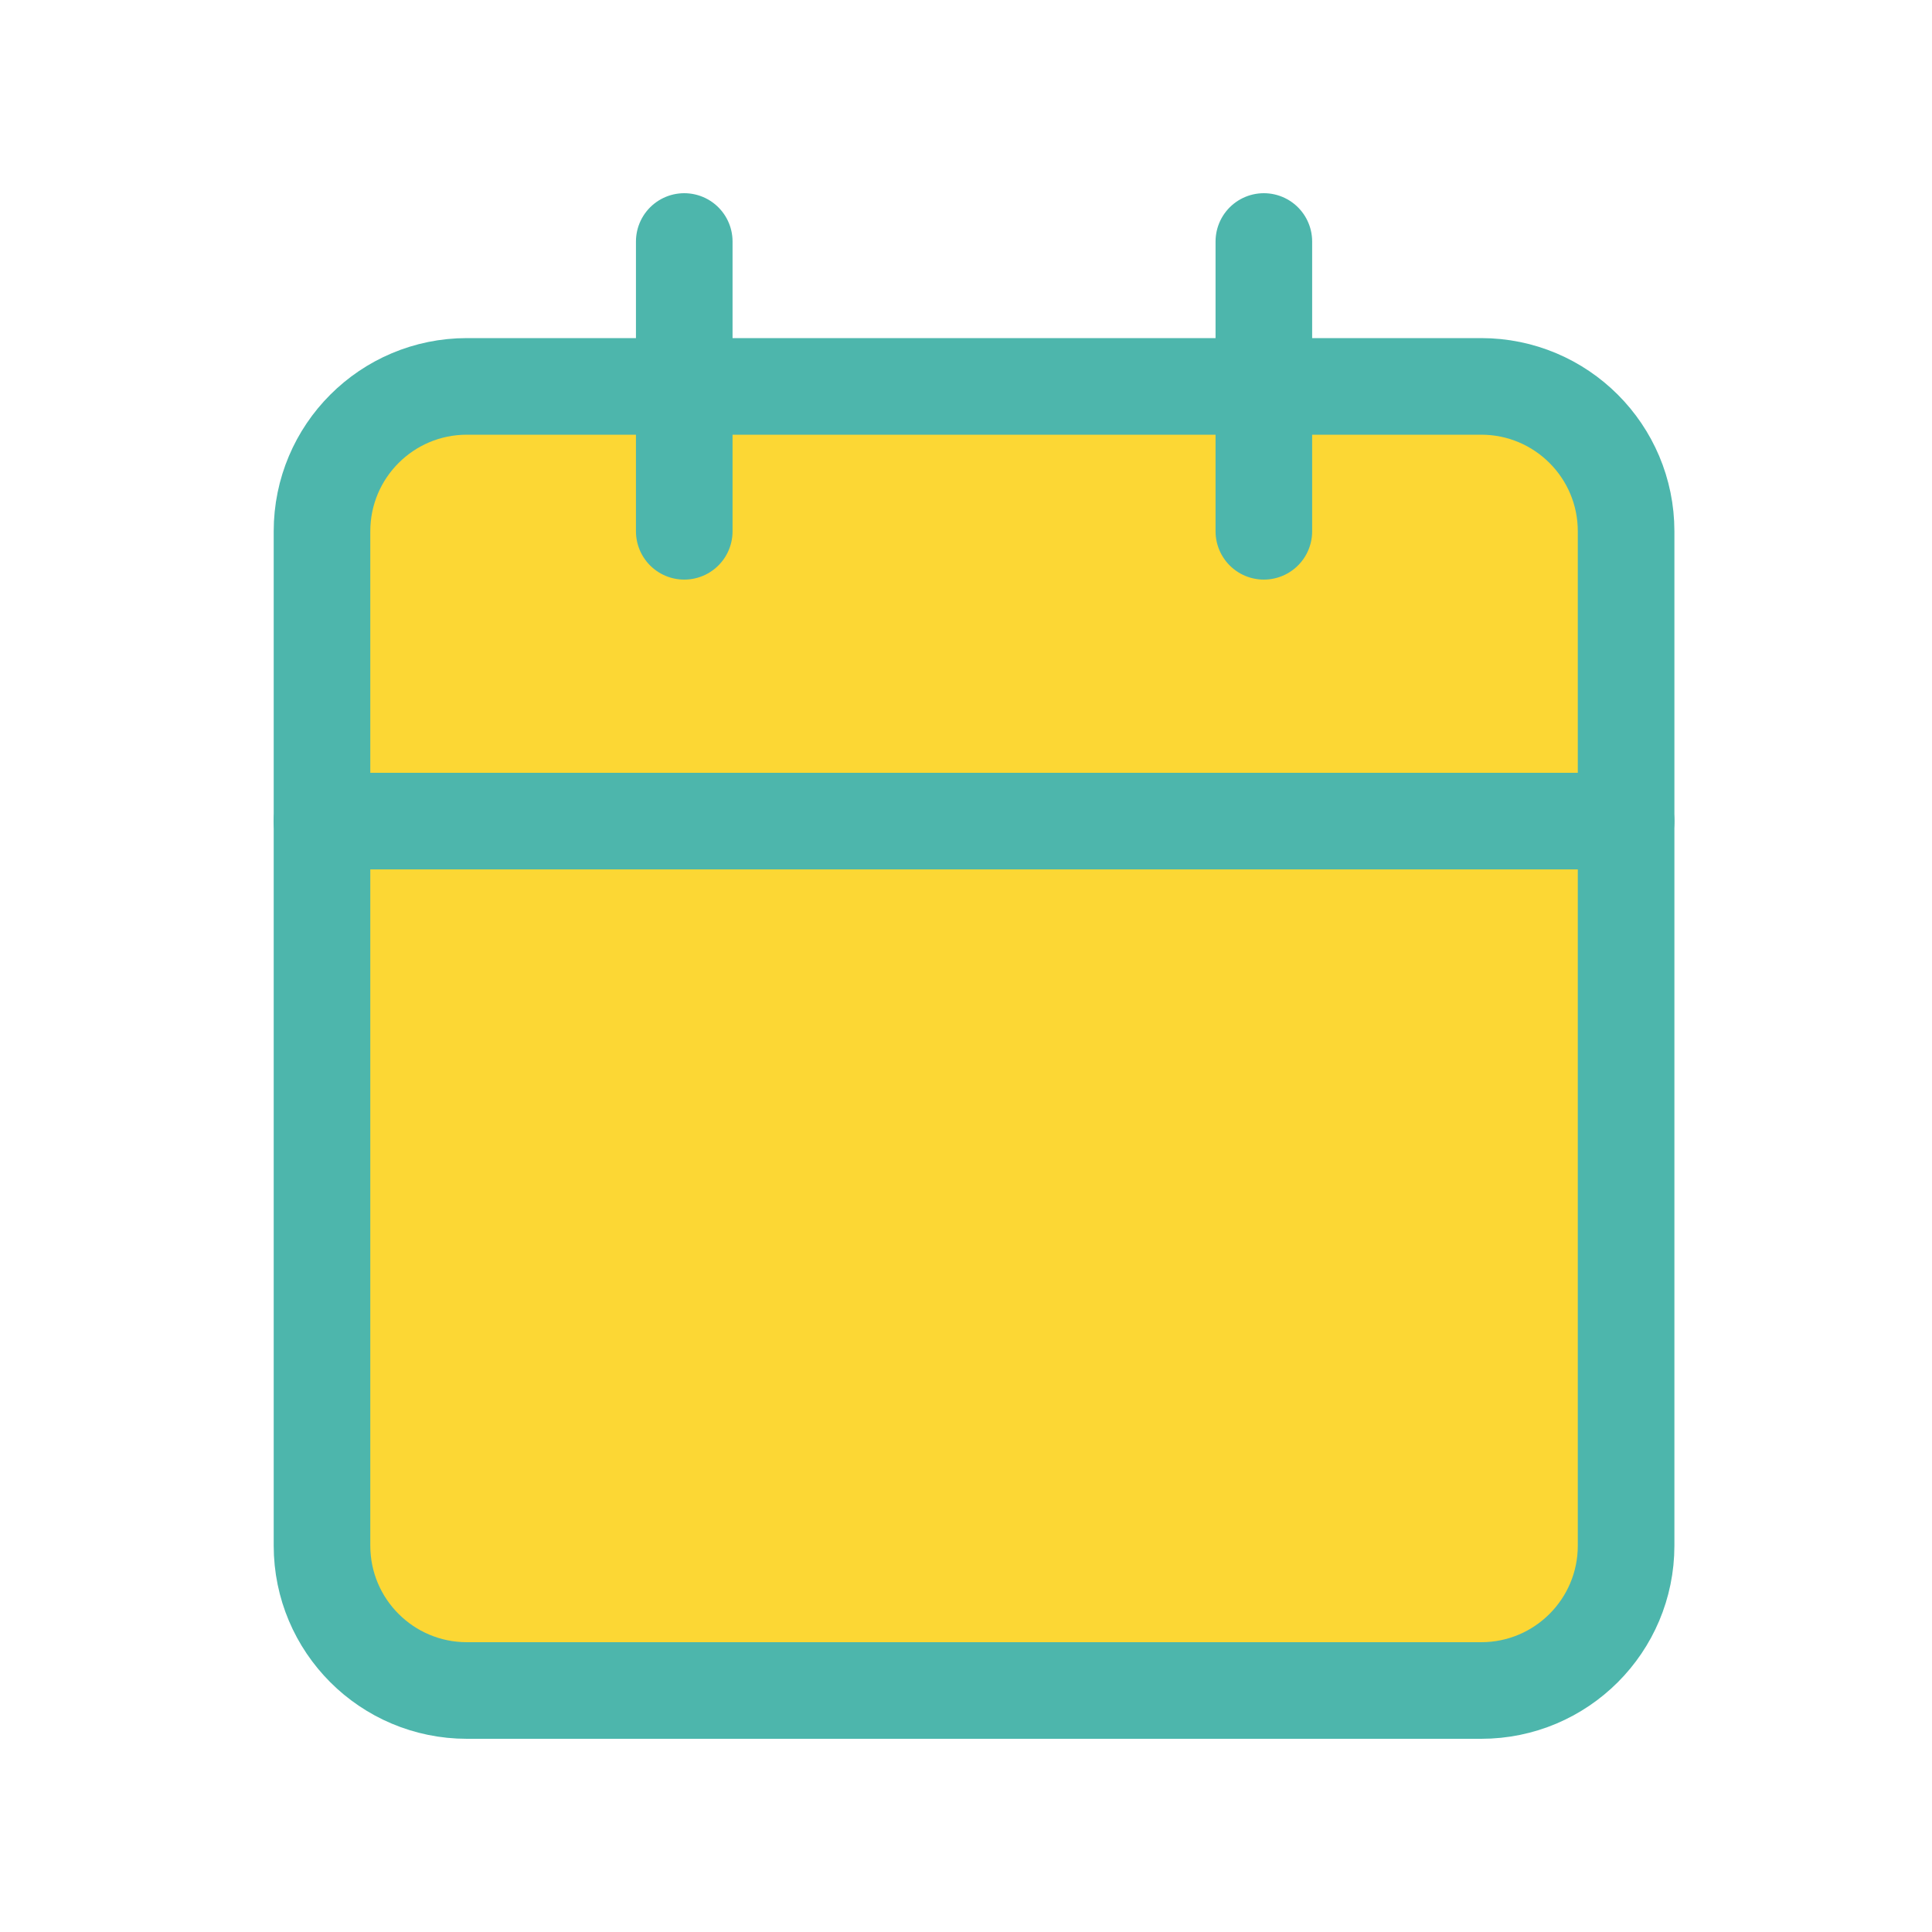 <svg width="30" height="30" viewBox="0 0 30 30" fill="none" xmlns="http://www.w3.org/2000/svg">
<path d="M23 6H7.25C6.007 6 5 7.007 5 8.25V24C5 25.243 6.007 26.25 7.25 26.25H23C24.243 26.25 25.25 25.243 25.25 24V8.25C25.25 7.007 24.243 6 23 6Z" fill="#FCD734" stroke="#4DB6AC" stroke-width="1.5" stroke-linecap="round" stroke-linejoin="round"/>
<path d="M19.625 3.75V8.25" stroke="#4DB6AC" stroke-width="1.5" stroke-linecap="round" stroke-linejoin="round"/>
<path d="M10.625 3.75V8.25" stroke="#4DB6AC" stroke-width="1.5" stroke-linecap="round" stroke-linejoin="round"/>
<path d="M5 12.75H25.25" stroke="#4DB6AC" stroke-width="1.5" stroke-linecap="round" stroke-linejoin="round"/>
</svg>
